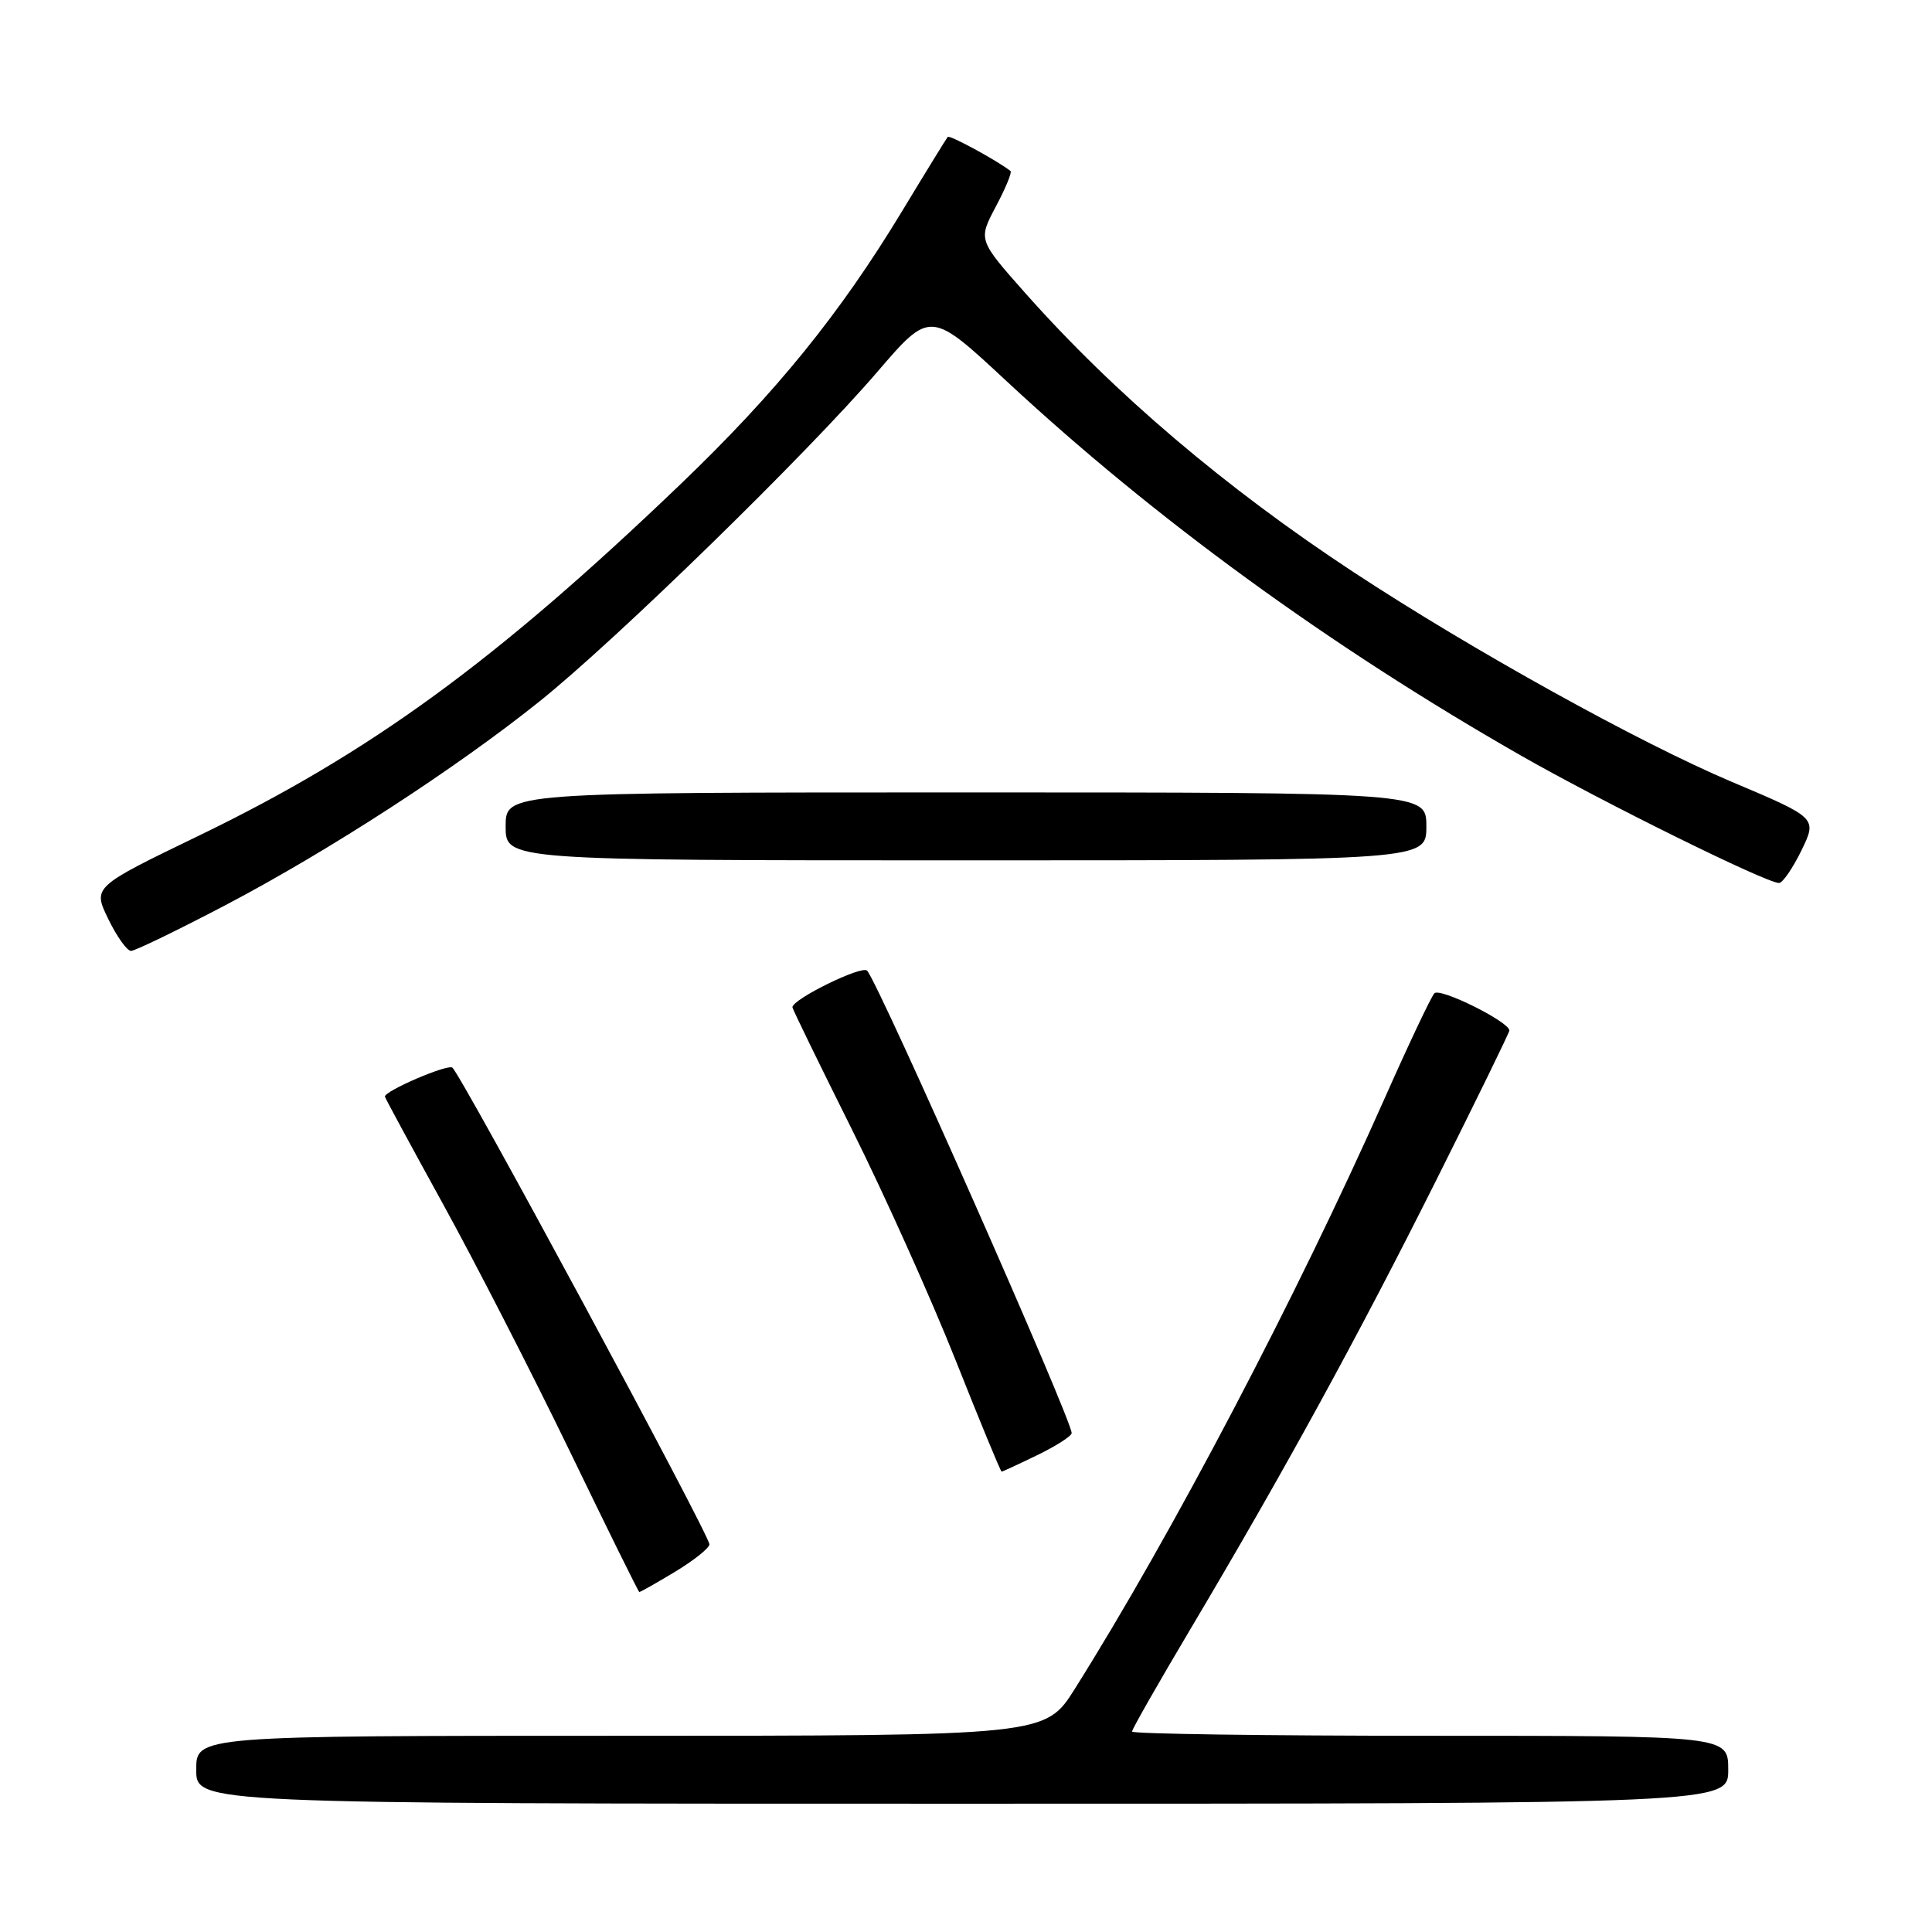 <?xml version="1.0" encoding="UTF-8" standalone="no"?>
<!DOCTYPE svg PUBLIC "-//W3C//DTD SVG 1.1//EN" "http://www.w3.org/Graphics/SVG/1.1/DTD/svg11.dtd" >
<svg xmlns="http://www.w3.org/2000/svg" xmlns:xlink="http://www.w3.org/1999/xlink" version="1.1" viewBox="0 0 256 256">
 <g >
 <path fill="currentColor"
d=" M 229.00 234.50 C 229.00 230.00 229.00 230.00 189.50 230.00 C 167.78 230.00 150.00 229.75 150.00 229.44 C 150.00 229.13 153.53 222.94 157.84 215.69 C 170.22 194.85 179.98 177.02 190.37 156.26 C 195.67 145.68 200.00 136.81 200.00 136.55 C 200.00 135.40 190.79 130.82 190.06 131.62 C 189.62 132.10 186.66 138.35 183.49 145.50 C 171.80 171.85 155.29 203.31 142.44 223.75 C 138.51 230.00 138.51 230.00 82.25 230.00 C 26.00 230.00 26.00 230.00 26.00 234.50 C 26.00 239.00 26.00 239.00 127.50 239.00 C 229.00 239.00 229.00 239.00 229.00 234.50 Z  M 89.46 208.26 C 91.96 206.75 94.00 205.12 94.00 204.63 C 94.00 203.35 60.96 142.09 59.93 141.46 C 59.20 141.01 51.00 144.54 51.00 145.30 C 51.00 145.45 54.49 151.89 58.75 159.63 C 63.01 167.37 70.55 182.07 75.50 192.30 C 80.45 202.53 84.59 210.93 84.71 210.95 C 84.82 210.98 86.96 209.77 89.46 208.26 Z  M 137.47 192.80 C 139.96 191.59 142.00 190.28 142.00 189.89 C 142.00 188.07 116.54 130.50 114.90 128.62 C 114.24 127.86 105.00 132.39 105.00 133.47 C 105.00 133.68 108.55 140.97 112.89 149.67 C 117.23 158.38 123.41 172.14 126.63 180.25 C 129.85 188.36 132.59 195.00 132.72 195.00 C 132.84 195.00 134.98 194.01 137.47 192.80 Z  M 29.91 119.92 C 43.61 112.72 60.37 101.85 71.50 92.93 C 81.59 84.85 106.96 60.10 116.22 49.31 C 123.27 41.10 123.27 41.10 133.38 50.51 C 153.00 68.75 176.16 85.61 201.47 100.08 C 212.30 106.27 234.02 117.00 235.73 117.00 C 236.21 117.00 237.54 115.06 238.70 112.69 C 240.79 108.38 240.79 108.38 229.45 103.59 C 217.17 98.39 195.12 86.17 179.38 75.83 C 162.39 64.66 147.64 52.12 135.85 38.83 C 129.61 31.79 129.61 31.79 131.95 27.38 C 133.24 24.95 134.12 22.83 133.90 22.66 C 132.07 21.24 125.83 17.85 125.58 18.14 C 125.41 18.34 122.68 22.77 119.52 28.00 C 111.26 41.64 102.83 52.03 90.11 64.22 C 65.68 87.63 49.09 99.73 26.37 110.72 C 12.29 117.53 12.29 117.53 14.34 121.76 C 15.47 124.09 16.83 126.00 17.36 126.00 C 17.89 126.00 23.53 123.26 29.91 119.92 Z  M 189.00 109.50 C 189.00 105.00 189.00 105.00 128.00 105.00 C 67.00 105.00 67.00 105.00 67.00 109.50 C 67.00 114.00 67.00 114.00 128.00 114.00 C 189.00 114.00 189.00 114.00 189.00 109.50 Z "/>
</g>
</svg>